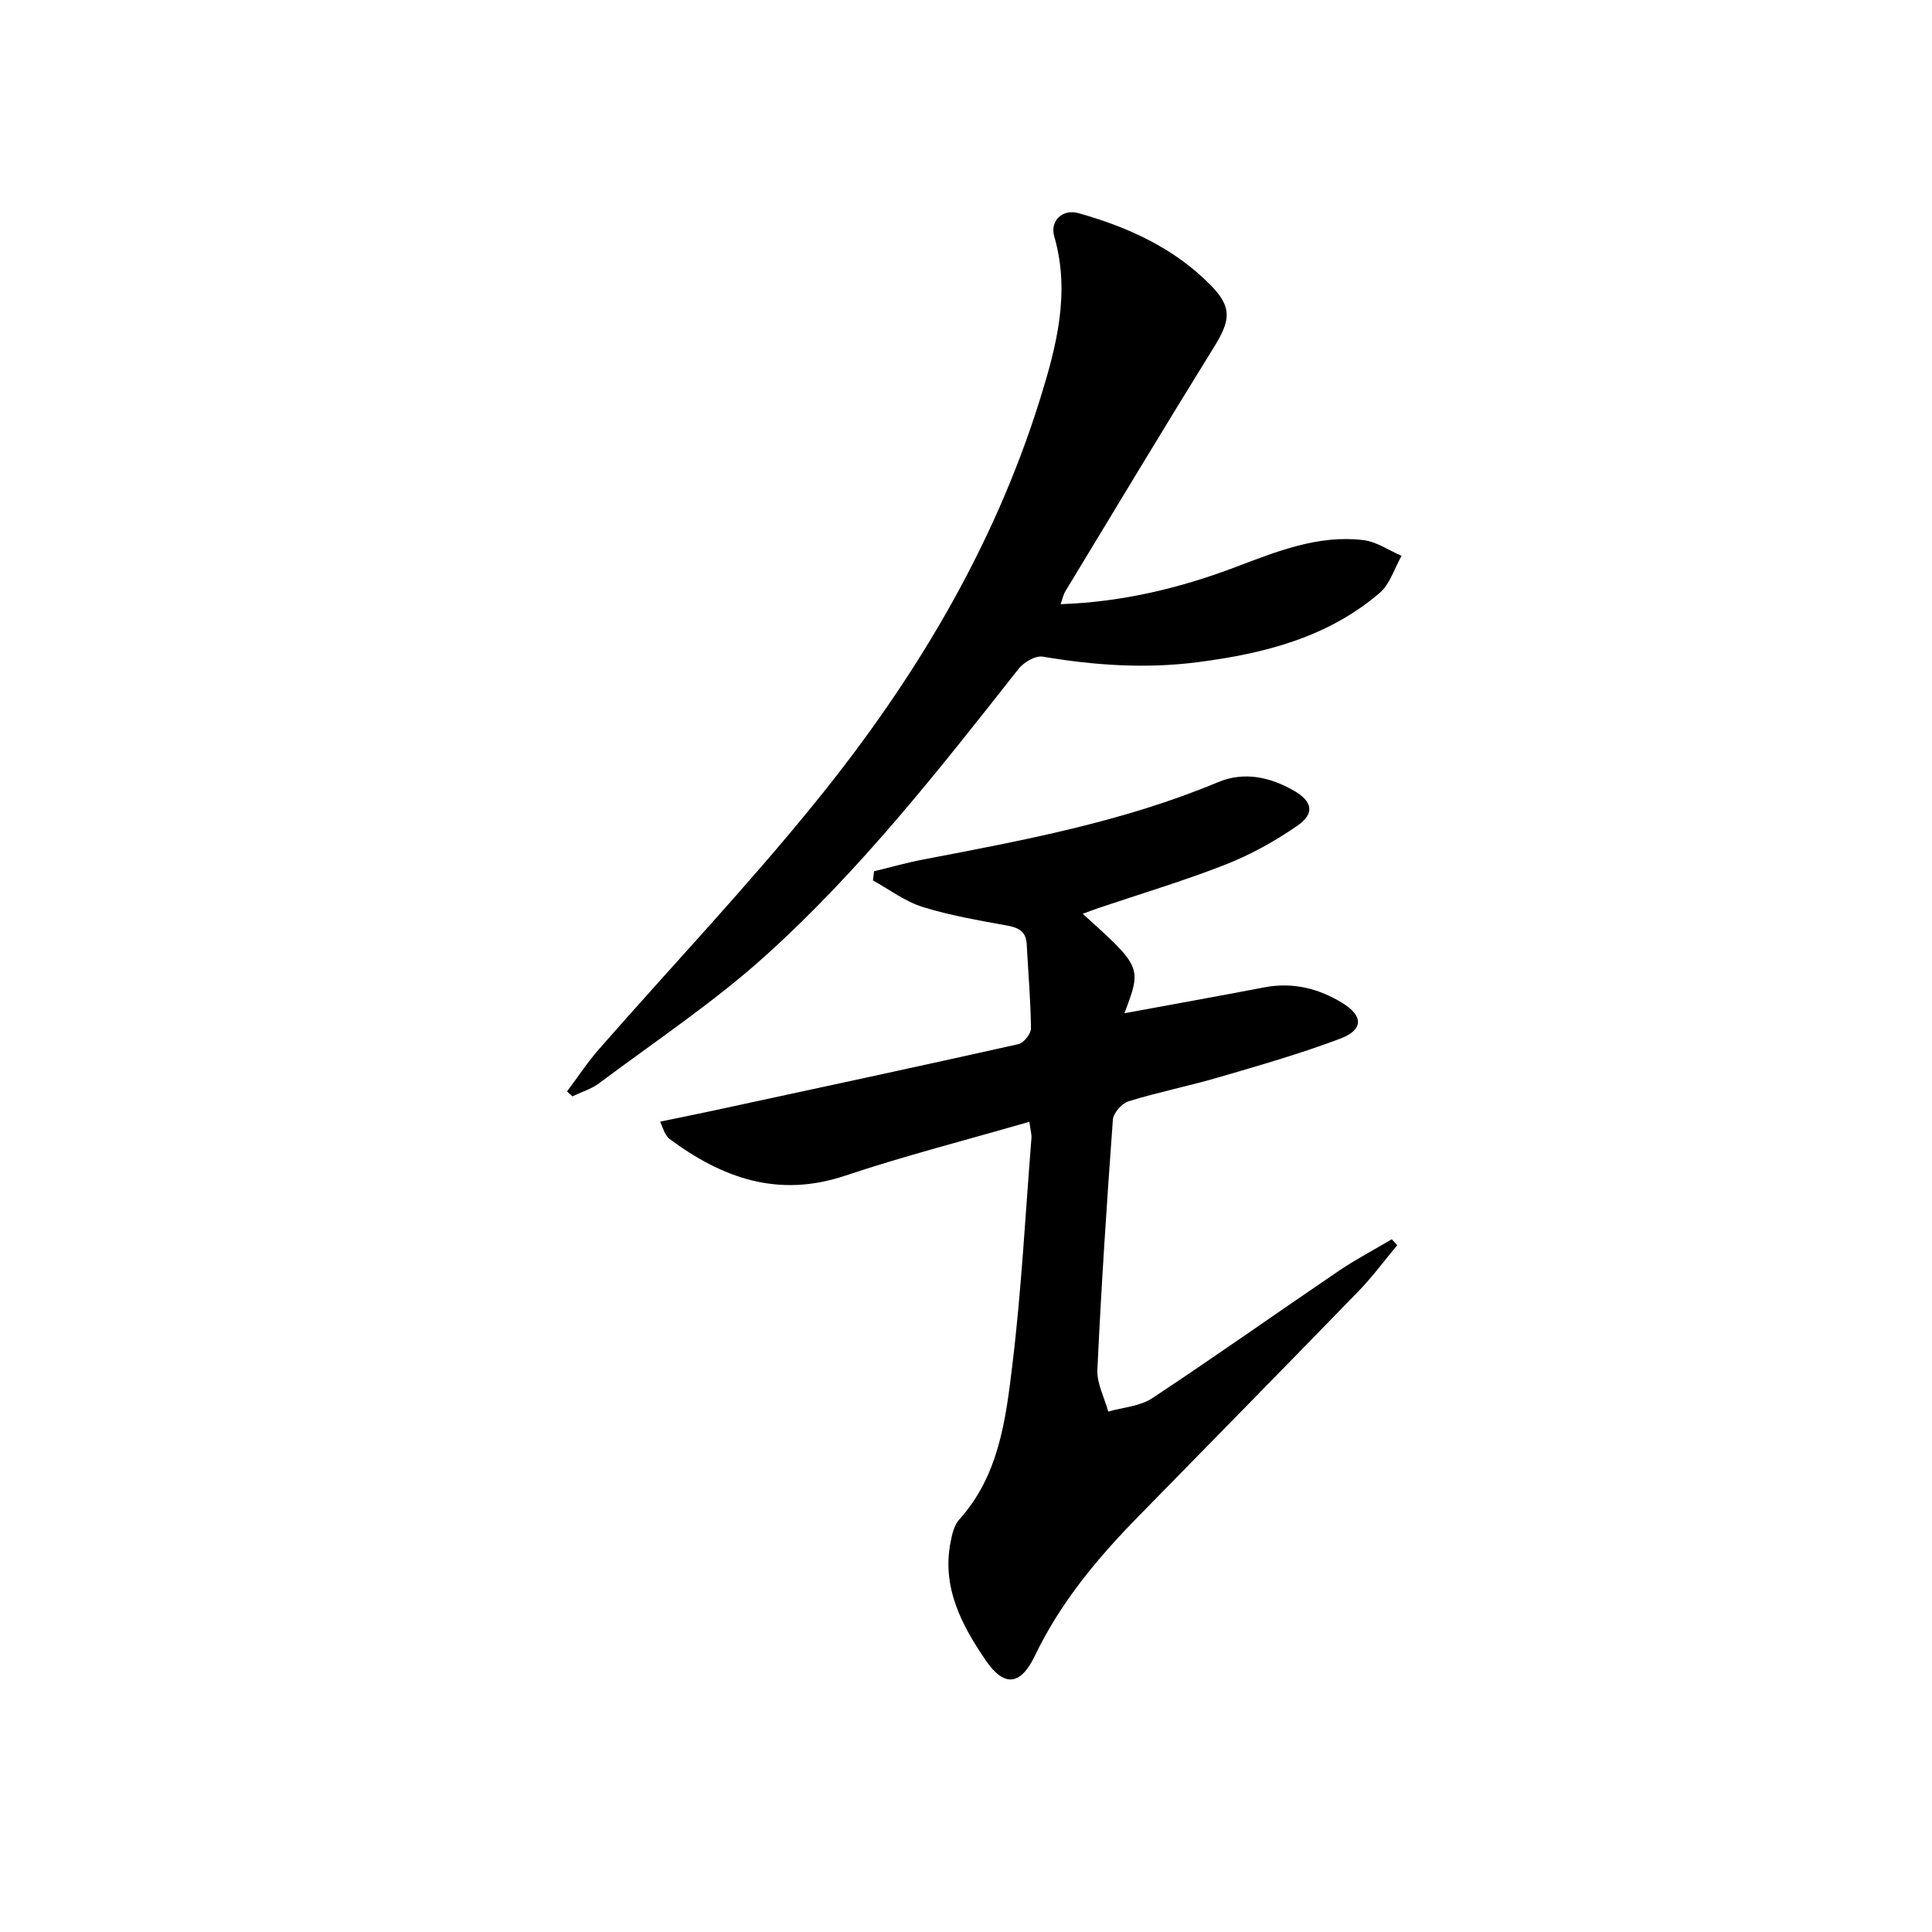<svg enable-background="new 0 0 400 400" viewBox="0 0 400 400" xmlns="http://www.w3.org/2000/svg">
<g fill="currentColor"><path d="m213.12 232.25c-13.14 3.81-25.82 7.04-38.2 11.18-13.82 4.62-25.39.48-36.31-7.63-.38-.29-.66-.75-.91-1.18-.24-.41-.38-.89-1.01-2.4 3.86-.8 7.45-1.51 11.04-2.29 21.05-4.54 42.11-9.05 63.12-13.75 1.1-.25 2.61-2.15 2.6-3.27-.06-5.81-.58-11.6-.88-17.41-.14-2.68-1.68-3.44-4.1-3.88-5.87-1.07-11.79-2.08-17.46-3.85-3.64-1.14-6.86-3.6-10.27-5.48.07-.63.15-1.27.22-1.9 3.38-.82 6.74-1.78 10.15-2.43 20.7-3.97 41.42-7.8 61.02-16 5.45-2.28 10.77-1.1 15.74 1.73 3.87 2.21 4.39 4.74.76 7.25-4.6 3.18-9.62 5.98-14.82 8.03-8.63 3.39-17.56 6.05-26.35 9.02-1.06.36-2.1.76-3.29 1.2 12.24 11.05 12.24 11.05 8.63 20.59 9.85-1.82 19.39-3.52 28.91-5.35 5.88-1.13 11.24.18 16.22 3.23 4.36 2.68 4.38 5.56-.47 7.39-8.2 3.09-16.66 5.52-25.08 7.98-6.2 1.81-12.56 3.08-18.73 4.98-1.38.43-3.14 2.42-3.24 3.81-1.27 17.24-2.4 34.5-3.21 51.77-.13 2.84 1.46 5.77 2.25 8.66 3.05-.88 6.55-1.08 9.08-2.75 13.03-8.61 25.78-17.65 38.71-26.42 3.5-2.37 7.27-4.34 10.91-6.5.38.41.76.81 1.14 1.22-2.65 3.17-5.12 6.53-7.99 9.49-15.19 15.65-30.48 31.21-45.74 46.8-8.42 8.6-16.04 17.75-21.3 28.72-2.96 6.17-6.35 6.55-10.18.94-5-7.32-9.13-15.13-7.26-24.55.31-1.59.73-3.43 1.76-4.57 8.23-9.11 9.64-20.68 11.01-31.95 1.9-15.65 2.71-31.44 3.97-47.17.04-.64-.17-1.3-.44-3.26z"/><path d="m117.41 225.95c2.2-2.92 4.21-6.01 6.62-8.75 15.01-17.14 30.72-33.71 45.04-51.41 20.18-24.94 36.63-52.23 46.26-83.15 3.41-10.97 6.31-22.04 2.94-33.7-.92-3.19 1.69-5.74 5.01-4.81 10.35 2.91 20.05 7.31 27.64 15.19 4.22 4.38 3.76 7.15.48 12.45-10.41 16.81-20.6 33.76-30.84 50.67-.41.67-.56 1.49-.97 2.65 12.79-.45 24.64-3.31 36.19-7.67 8.56-3.24 17.13-6.74 26.53-5.59 2.72.33 5.25 2.13 7.87 3.25-1.48 2.6-2.4 5.85-4.54 7.68-10.74 9.21-23.86 12.54-37.53 14.32-10.82 1.41-21.51.69-32.23-1.13-1.51-.26-3.92 1.17-5 2.53-16.38 20.8-32.74 41.69-52.45 59.44-10.69 9.63-22.8 17.67-34.35 26.33-1.63 1.22-3.71 1.84-5.58 2.74-.38-.34-.74-.69-1.09-1.04z"/></g></svg>